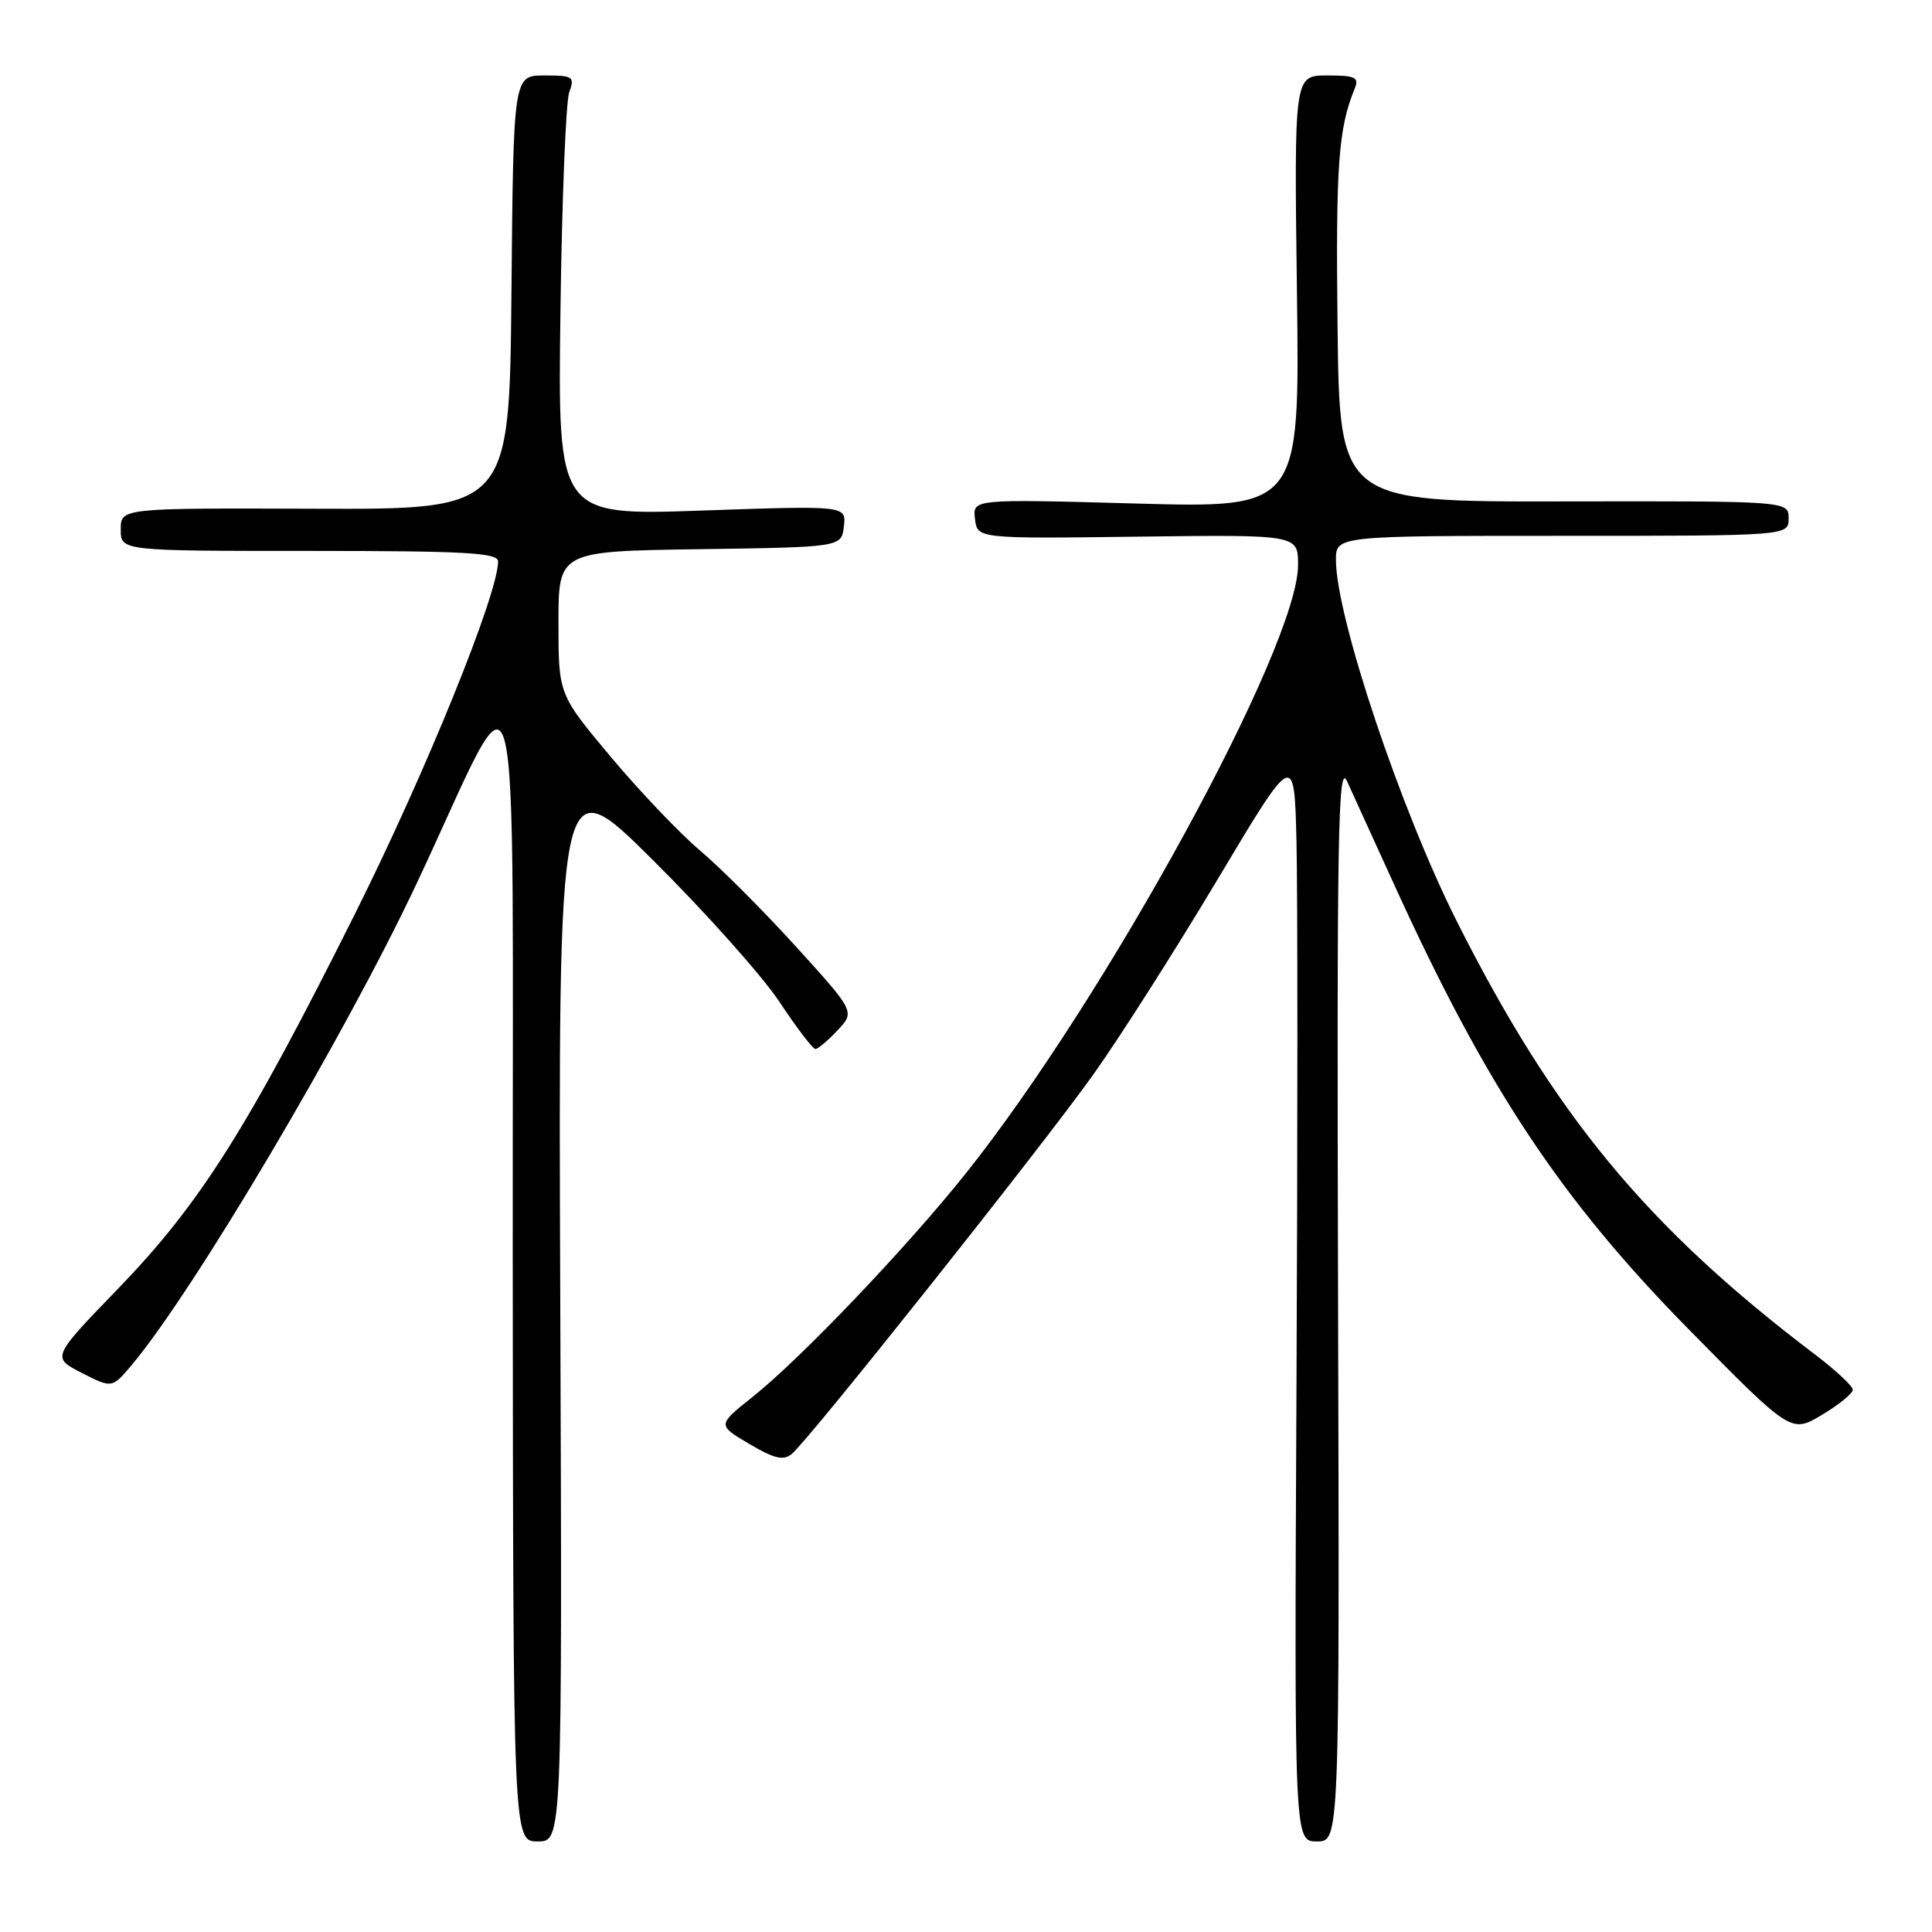 <?xml version="1.0" encoding="UTF-8" standalone="no"?>
<!DOCTYPE svg PUBLIC "-//W3C//DTD SVG 1.1//EN" "http://www.w3.org/Graphics/SVG/1.1/DTD/svg11.dtd" >
<svg xmlns="http://www.w3.org/2000/svg" xmlns:xlink="http://www.w3.org/1999/xlink" version="1.1" viewBox="0 0 256 256">
 <g >
 <path fill="currentColor"
d=" M 74.24 172.75 C 73.97 101.50 73.97 101.50 86.55 114.00 C 93.47 120.88 101.00 129.31 103.28 132.75 C 105.56 136.19 107.70 139.00 108.04 139.00 C 108.38 139.00 109.70 137.89 110.97 136.53 C 113.30 134.06 113.30 134.06 105.48 125.44 C 101.18 120.71 95.47 114.98 92.78 112.72 C 90.10 110.46 84.78 104.87 80.95 100.31 C 74.00 92.01 74.00 92.01 74.00 82.53 C 74.00 73.04 74.00 73.04 92.75 72.77 C 111.50 72.50 111.50 72.50 111.82 69.74 C 112.13 66.99 112.13 66.99 93.02 67.65 C 73.91 68.32 73.91 68.32 74.26 41.41 C 74.45 26.61 74.98 13.49 75.42 12.25 C 76.18 10.15 75.96 10.00 72.13 10.00 C 68.03 10.00 68.03 10.00 67.77 38.75 C 67.50 67.50 67.50 67.50 41.75 67.41 C 16.00 67.32 16.00 67.32 16.00 70.16 C 16.00 73.00 16.00 73.00 41.00 73.00 C 61.67 73.00 66.00 73.24 66.00 74.39 C 66.00 78.72 56.41 102.34 47.08 121.00 C 32.81 149.55 26.53 159.48 15.71 170.69 C 6.83 179.87 6.83 179.87 10.84 181.92 C 14.85 183.96 14.85 183.96 17.44 180.89 C 25.64 171.14 45.68 137.28 55.15 117.19 C 69.48 86.76 67.87 80.45 67.94 167.25 C 68.00 244.00 68.00 244.00 71.25 244.00 C 74.50 244.00 74.50 244.00 74.24 172.75 Z  M 177.30 172.25 C 177.13 110.58 177.29 100.92 178.48 103.50 C 179.24 105.15 182.00 111.20 184.61 116.94 C 196.91 143.99 206.74 158.85 223.83 176.21 C 237.33 189.92 237.33 189.92 241.41 187.48 C 243.66 186.14 245.50 184.64 245.50 184.15 C 245.50 183.67 243.25 181.56 240.50 179.48 C 218.23 162.61 205.95 147.76 193.01 122.03 C 185.57 107.22 177.06 81.80 177.02 74.25 C 177.00 71.00 177.00 71.00 207.00 71.00 C 237.00 71.00 237.00 71.00 237.00 68.69 C 237.00 66.39 237.00 66.39 207.25 66.44 C 177.50 66.50 177.50 66.50 177.23 43.15 C 176.99 21.88 177.34 17.04 179.50 11.75 C 180.12 10.24 179.61 10.00 175.85 10.00 C 171.48 10.00 171.48 10.00 171.85 38.66 C 172.23 67.32 172.23 67.32 150.55 66.72 C 128.88 66.12 128.88 66.12 129.19 68.75 C 129.50 71.38 129.50 71.38 150.75 71.11 C 172.00 70.84 172.00 70.84 172.00 74.86 C 172.00 85.61 146.61 132.11 127.96 155.50 C 120.14 165.30 106.14 179.98 99.77 185.06 C 95.04 188.82 95.04 188.82 99.27 191.32 C 102.58 193.28 103.81 193.57 104.91 192.66 C 107.21 190.77 137.96 152.07 144.85 142.41 C 148.34 137.51 155.77 125.85 161.35 116.50 C 171.50 99.50 171.50 99.50 171.79 111.50 C 171.95 118.10 171.95 150.61 171.79 183.75 C 171.50 244.00 171.50 244.00 174.50 244.00 C 177.50 244.00 177.50 244.00 177.30 172.25 Z "/>
</g>
</svg>